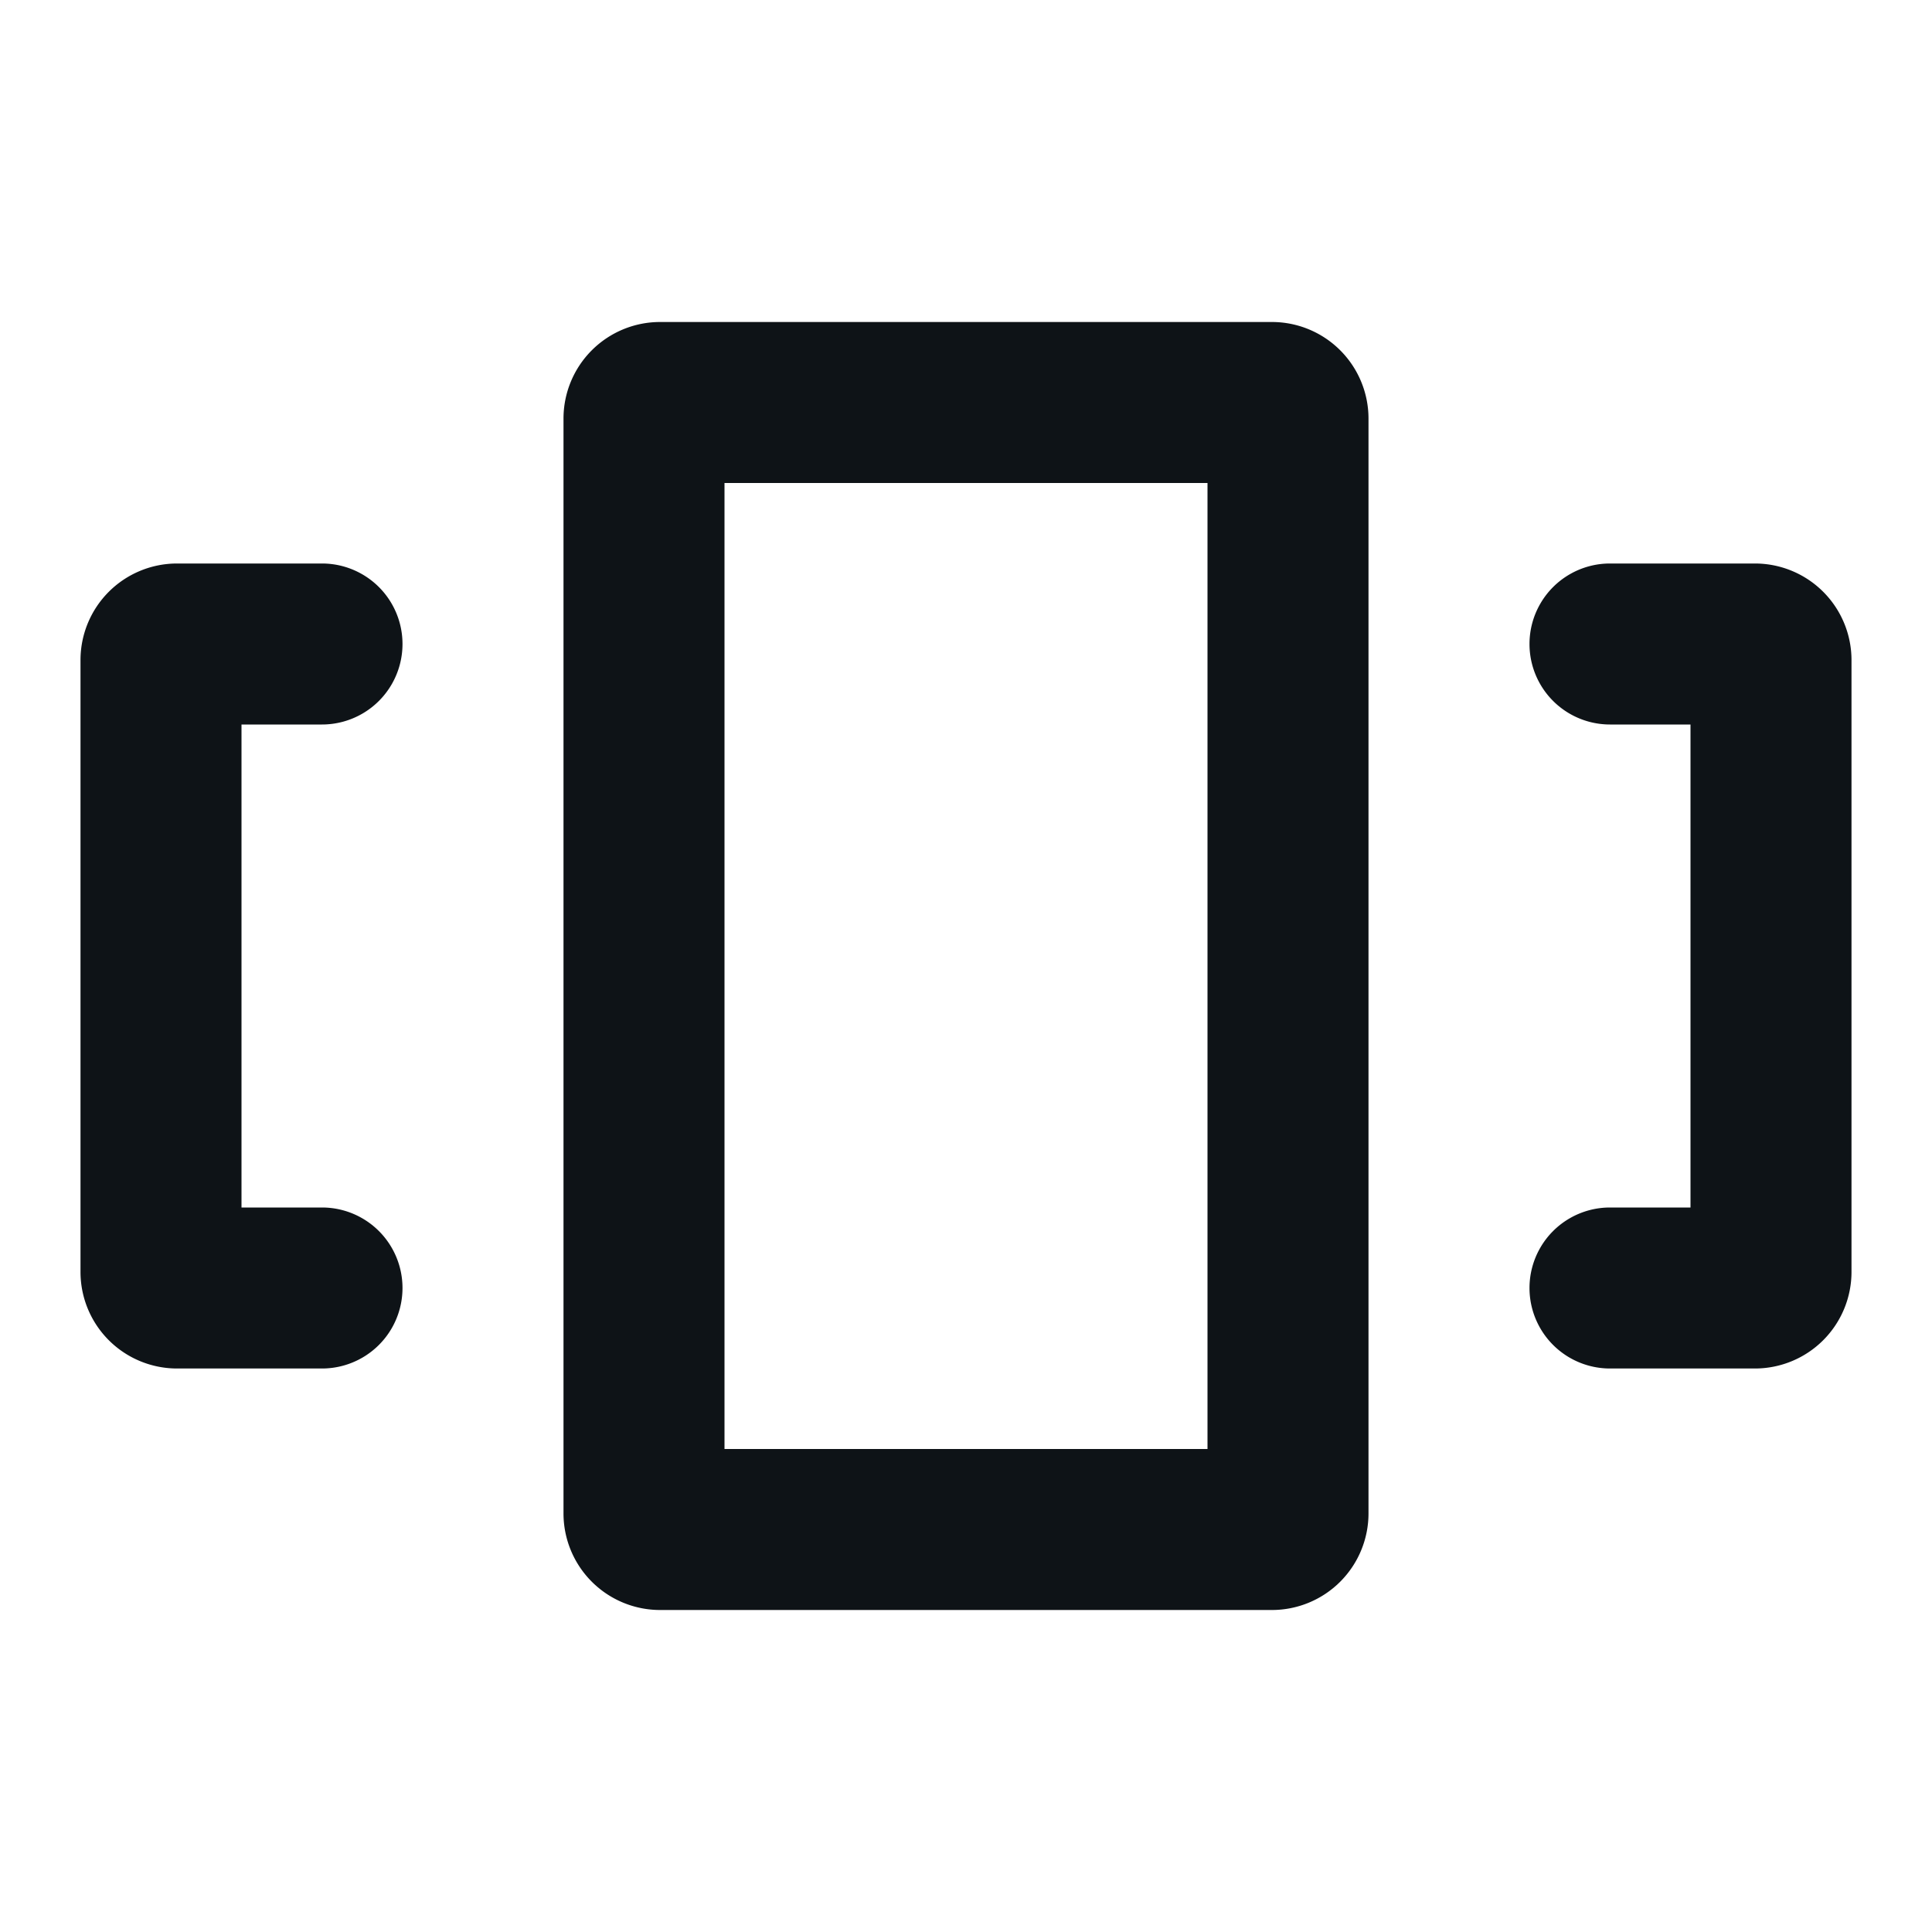 <svg xmlns="http://www.w3.org/2000/svg" viewBox="0 0 24 24"><defs><style>.cls-1{fill:#0e1317;fill-rule:evenodd;}</style></defs><g id="Layer-135" data-name="Layer"><g id="Vrstva_312" data-name="Vrstva 312"><path class="cls-1" d="M8.2,20h7.6A1.2,1.2,0,0,0,17,18.8V5.2A1.2,1.2,0,0,0,15.8,4H8.2A1.2,1.2,0,0,0,7,5.2V18.8A1.2,1.2,0,0,0,8.2,20ZM9,6h6V18H9Z"/><path class="cls-1" d="M2.2,17H4a1,1,0,0,0,0-2H3V9H4A1,1,0,0,0,4,7H2.2A1.2,1.2,0,0,0,1,8.2v7.6A1.2,1.2,0,0,0,2.2,17Z"/><path class="cls-1" d="M21.8,7H20a1,1,0,0,0,0,2h1v6H20a1,1,0,0,0,0,2h1.8A1.2,1.2,0,0,0,23,15.8V8.2A1.2,1.2,0,0,0,21.8,7Z"/></g></g></svg>